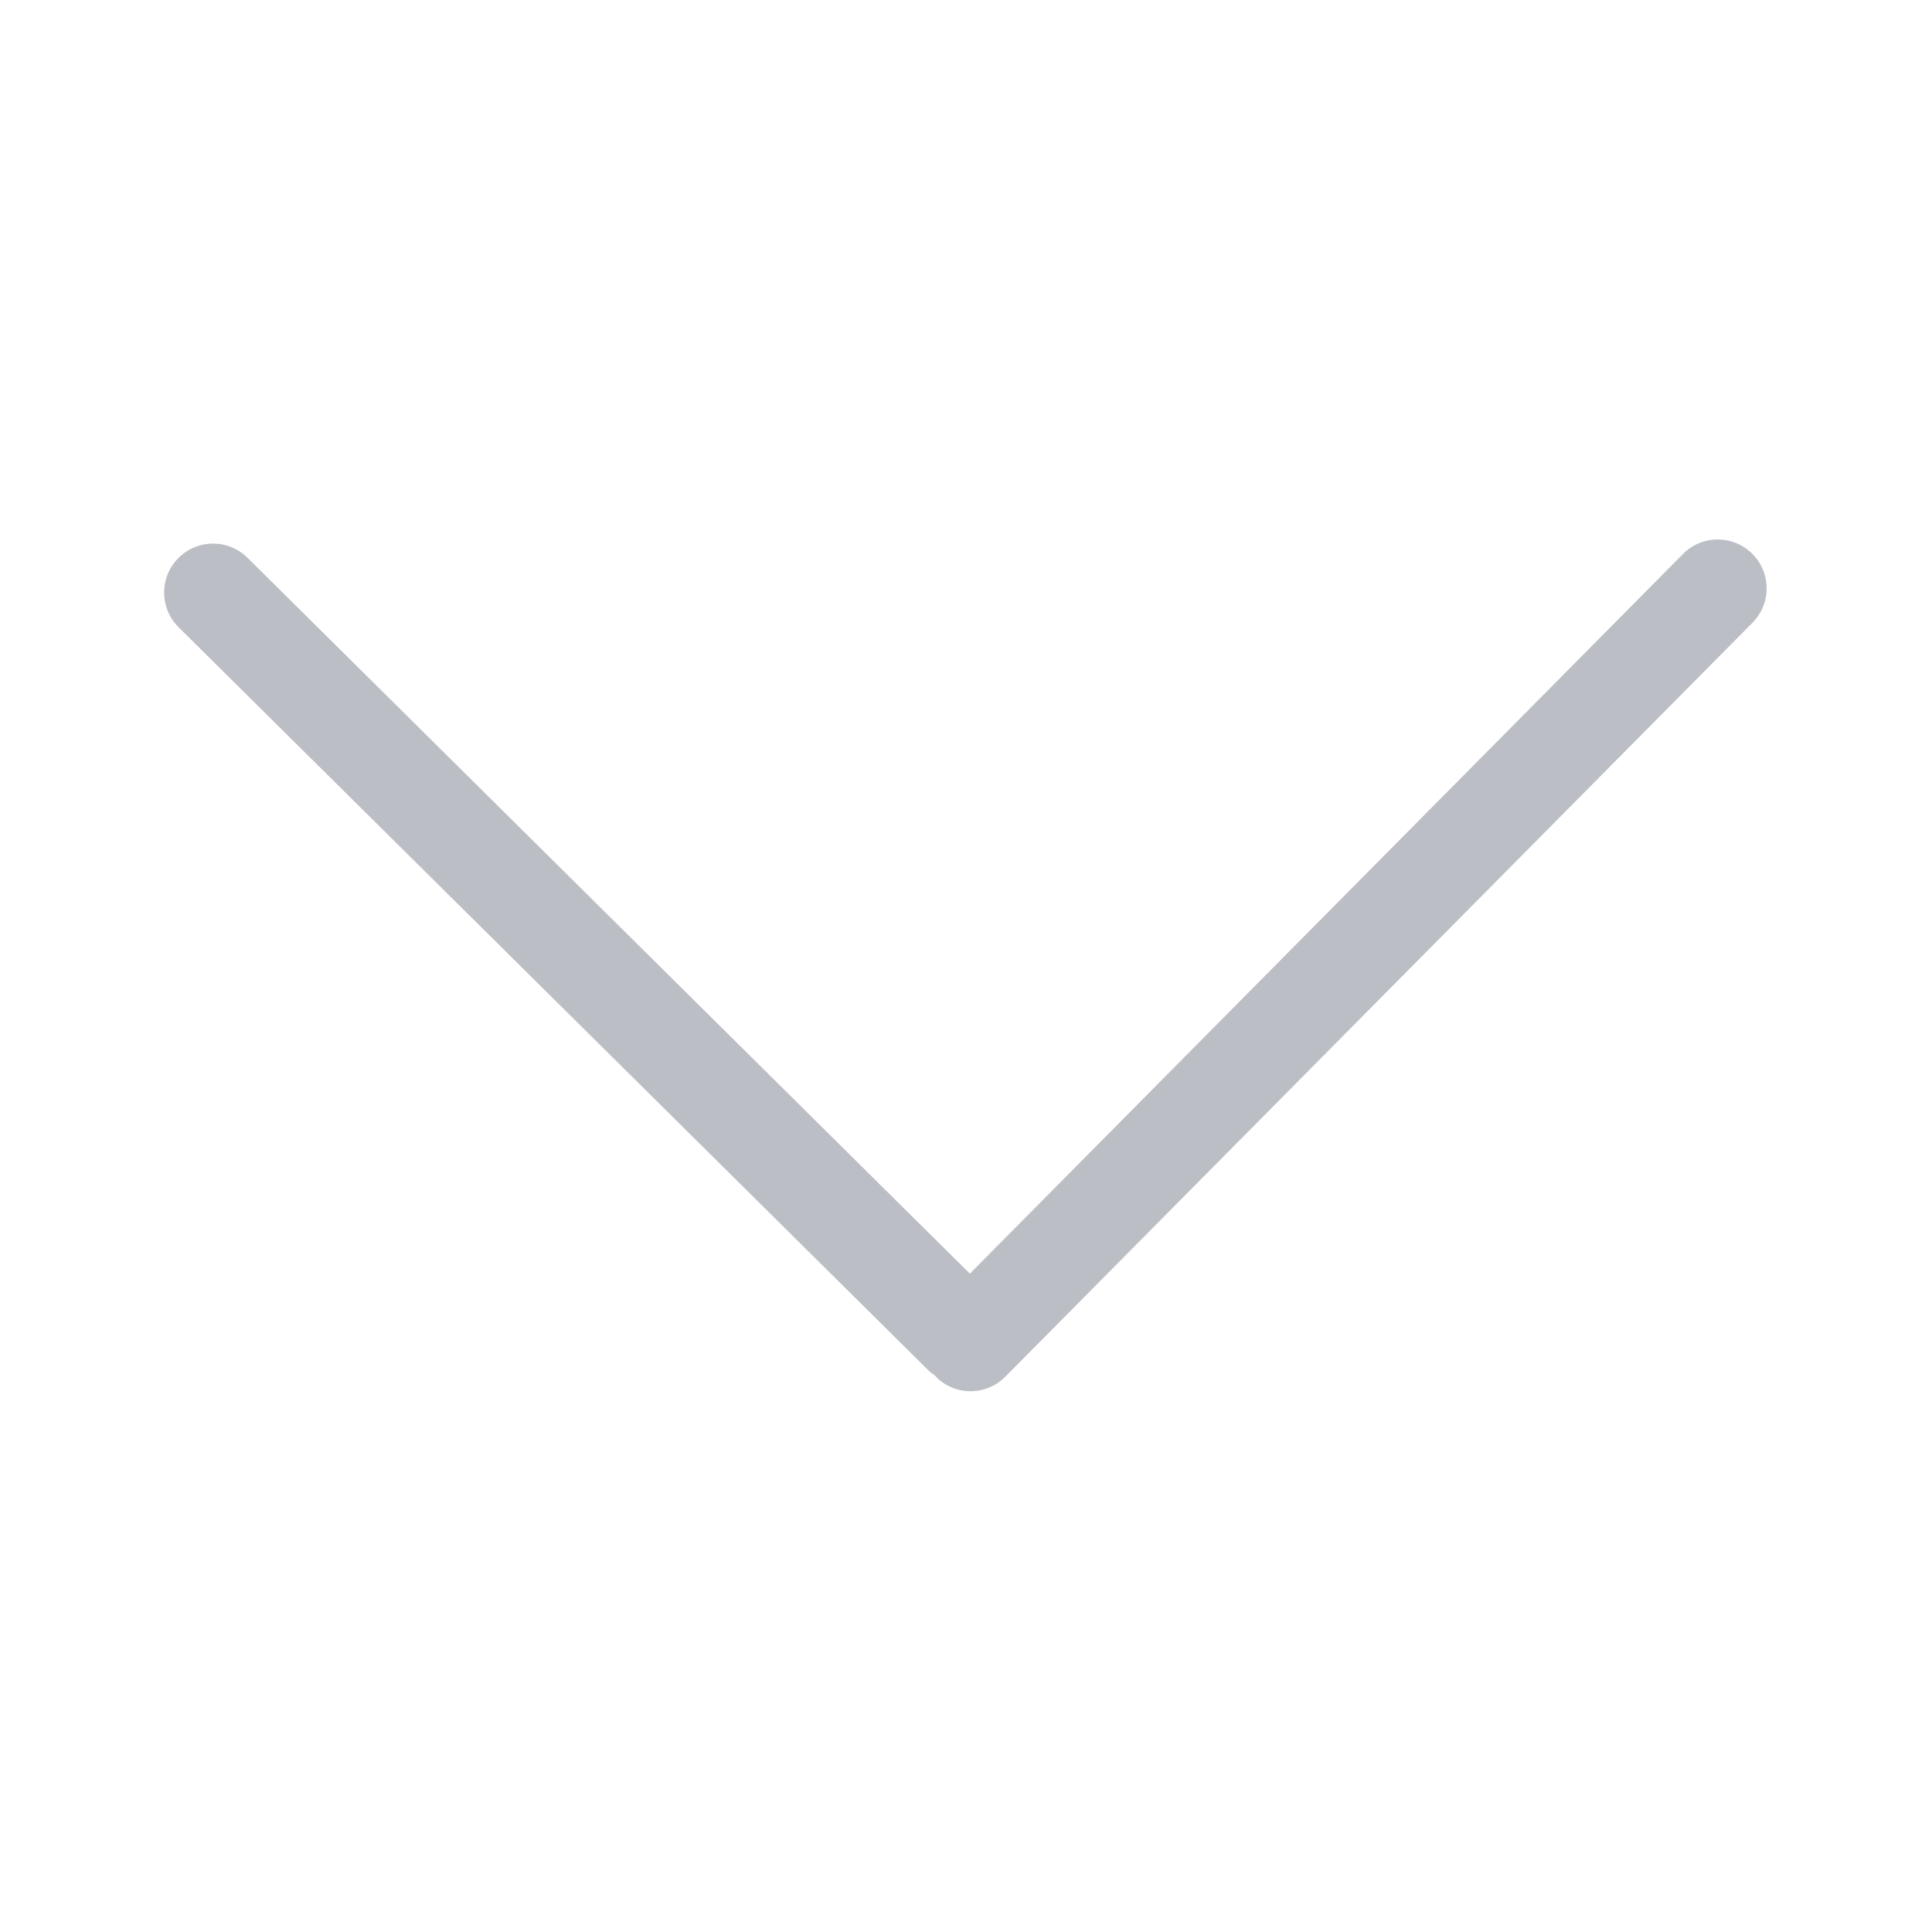 <?xml version="1.0" standalone="no"?><!DOCTYPE svg PUBLIC "-//W3C//DTD SVG 1.1//EN" "http://www.w3.org/Graphics/SVG/1.1/DTD/svg11.dtd"><svg t="1595063184007" class="icon" viewBox="0 0 1024 1024" version="1.1" xmlns="http://www.w3.org/2000/svg" p-id="2965" xmlns:xlink="http://www.w3.org/1999/xlink" width="64" height="64"><defs><style type="text/css"></style></defs><path d="M514.417 737.367a25.754 25.754 0 0 1-17.638-6.932 10.568 10.568 0 0 0-0.942-1.06 14.925 14.925 0 0 0-2.724-2.033l-398.423-394.854a25.784 25.784 0 0 1-7.68-18.309 25.759 25.759 0 0 1 7.516-18.365 25.769 25.769 0 0 1 18.422-7.68c6.886 0 13.368 2.668 18.258 7.516l382.843 379.407 377.595-381.046a25.82 25.82 0 0 1 18.79-8.064c6.723 0 13.107 2.57 17.956 7.235a25.733 25.733 0 0 1 7.946 18.166 25.748 25.748 0 0 1-7.229 18.463l-396.293 399.892a25.748 25.748 0 0 1-18.396 7.665z" fill="#BBBEC4" p-id="2966"></path></svg>